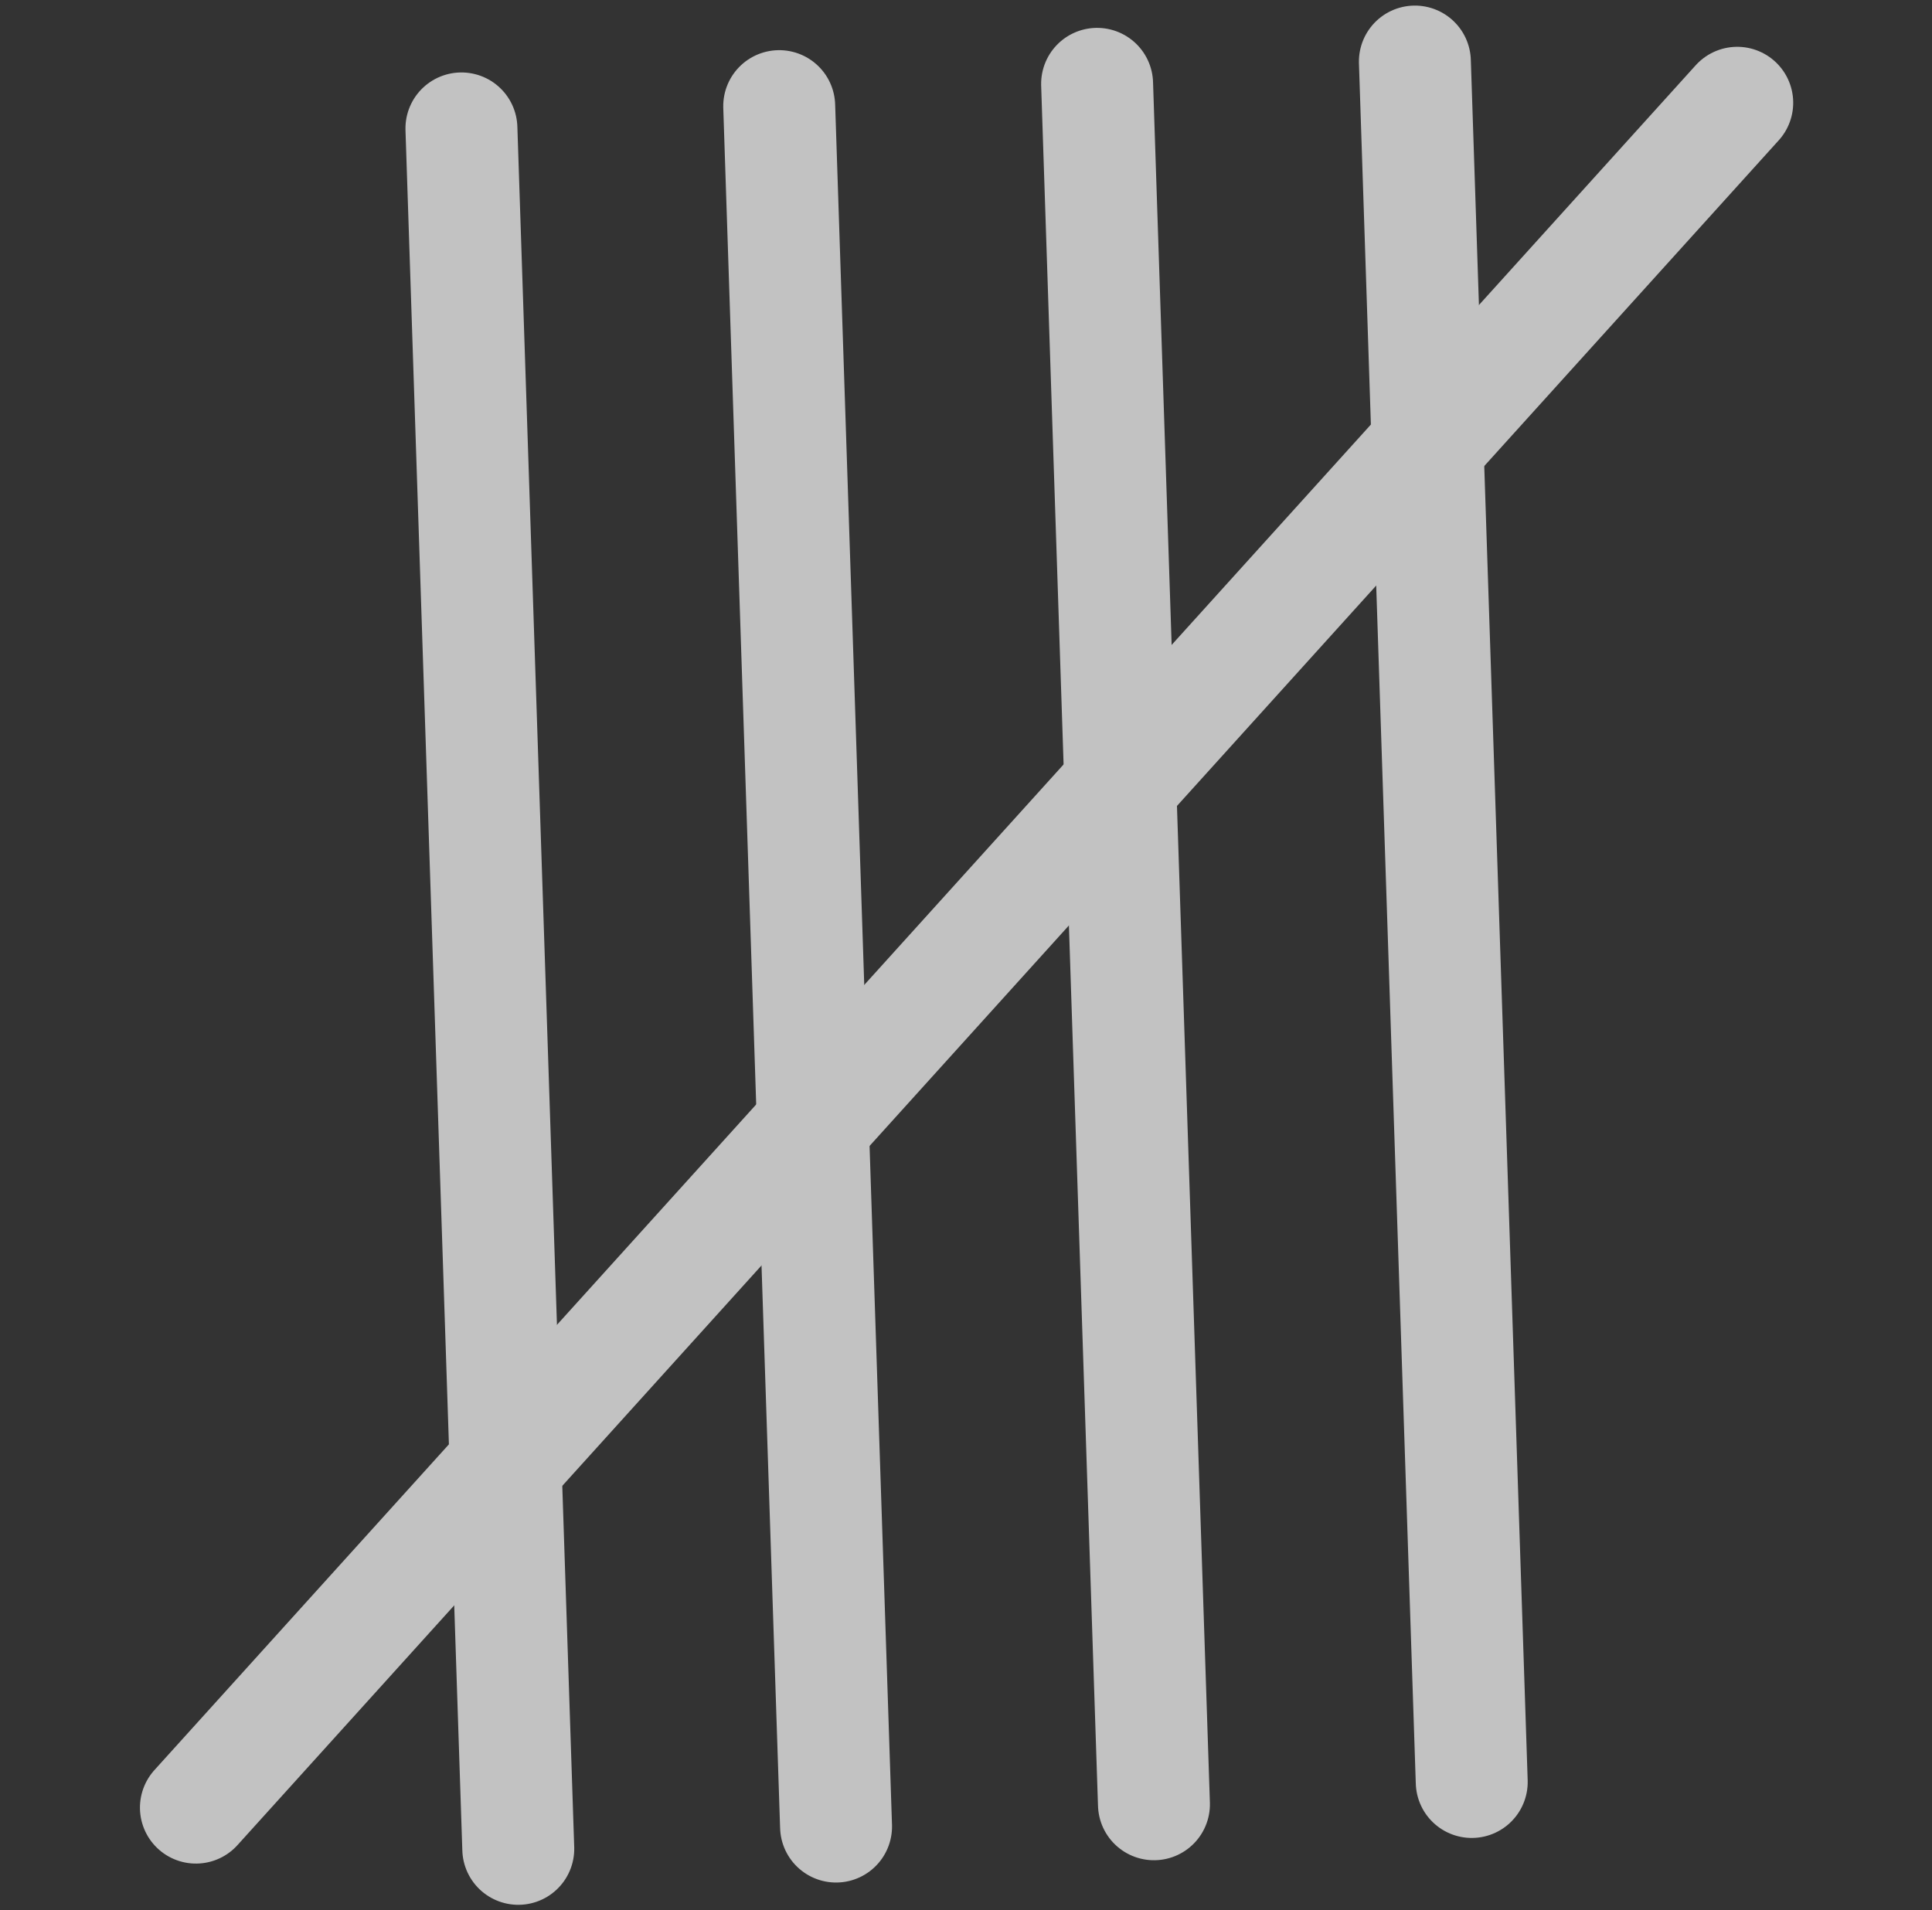 <svg xmlns="http://www.w3.org/2000/svg" width="17.268" height="17.076" viewBox="0 0 17.268 17.076"><rect x="0" y="0" width="17.268" height="17.076" fill="#333333" stroke="none"/><defs><style>.a{opacity:0.7;}.b{fill:none;stroke:#fff;stroke-linecap:round;}</style></defs><g class="a" transform="matrix(0.998, -0.07, 0.07, 0.998, 0.715, 1.387)"><line class="b" x1="0.569" y2="15.371" transform="translate(2.847 0)"/><line class="b" x1="0.569" y2="15.371" transform="translate(5.693 0)"/><line class="b" x1="0.569" y2="15.371" transform="translate(8.54 0)"/><line class="b" x1="0.569" y2="15.371" transform="translate(11.386 0)"/><line class="b" x1="14.802" y2="14.233" transform="translate(0 0.569)"/></g></svg>